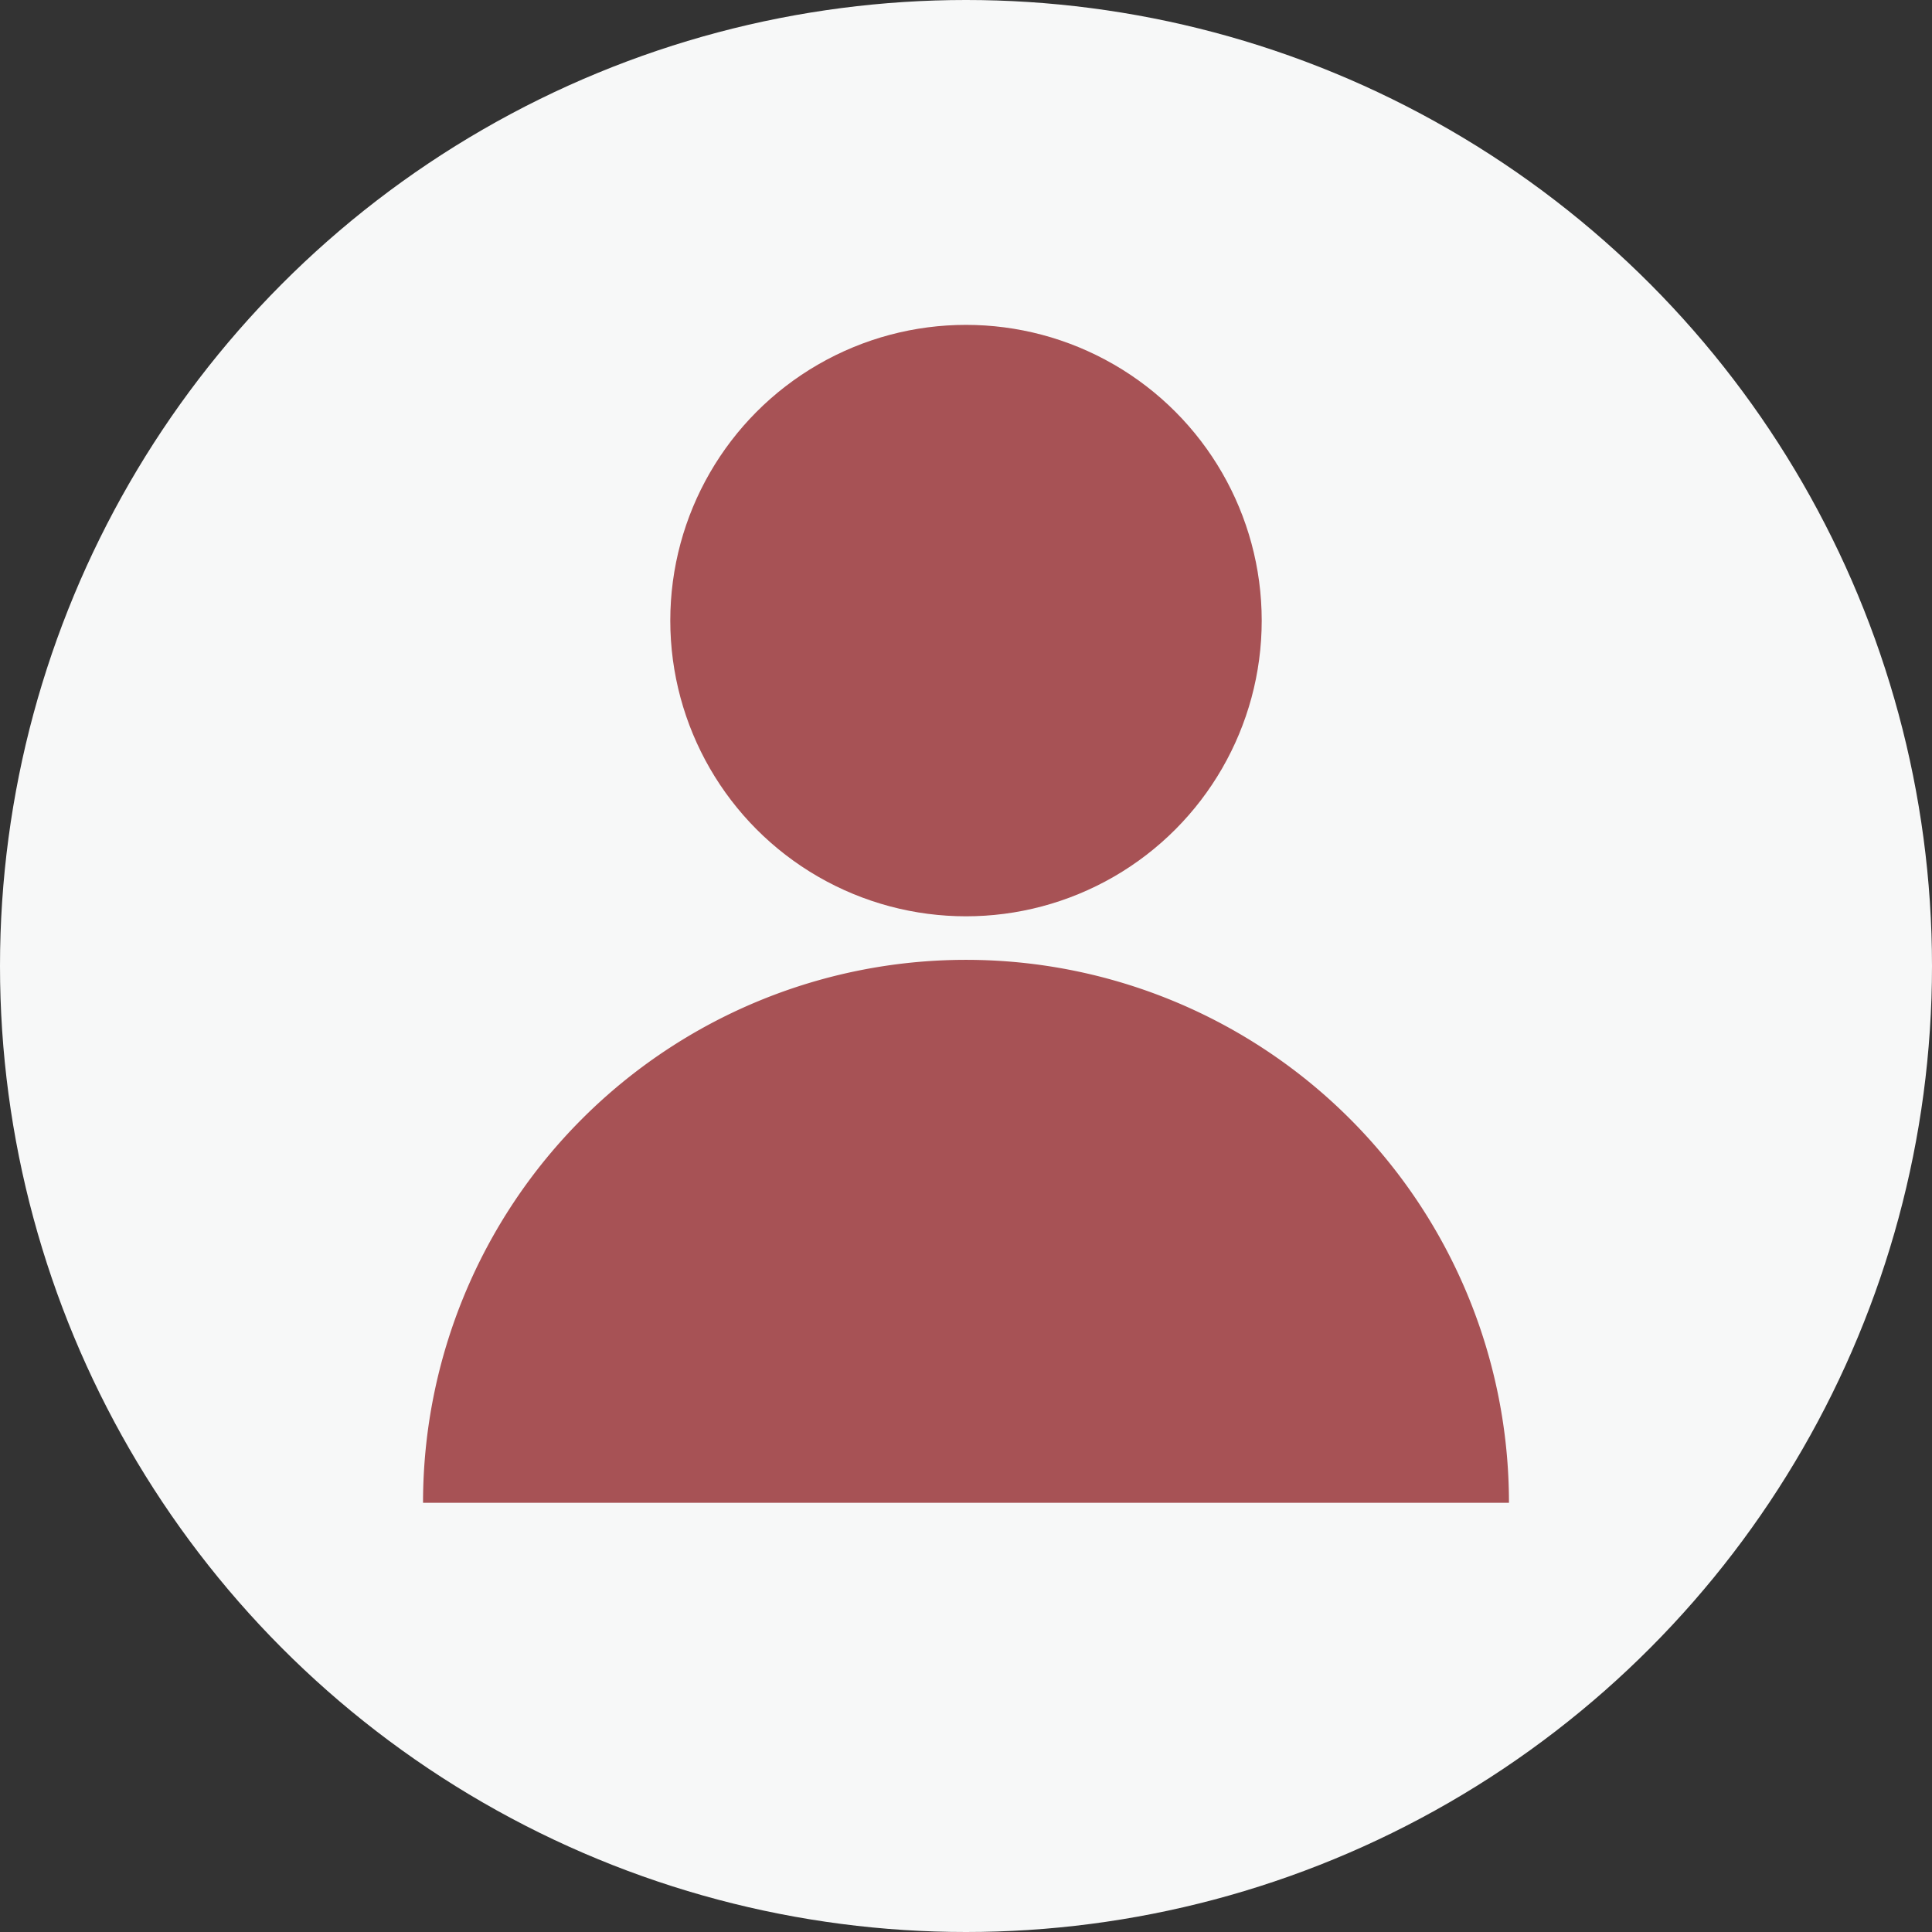<svg xmlns="http://www.w3.org/2000/svg" viewBox="0 0 47.04 47.04"><rect x="0" y="0" width="47.04" height="47.04" fill="#333333" stroke="none"/><defs><style>.cls-1{fill:#f7f8f8;}.cls-2{fill:#a75255;}</style></defs><g id="레이어_2" data-name="레이어 2"><g id="Layer_1" data-name="Layer 1"><circle class="cls-1" cx="23.52" cy="23.52" r="23.52"/><circle class="cls-2" cx="23.52" cy="15.11" r="7.2"/><path class="cls-2" d="M36.74,36.59H10.3a13.22,13.22,0,0,1,26.44,0Z"/></g></g></svg>